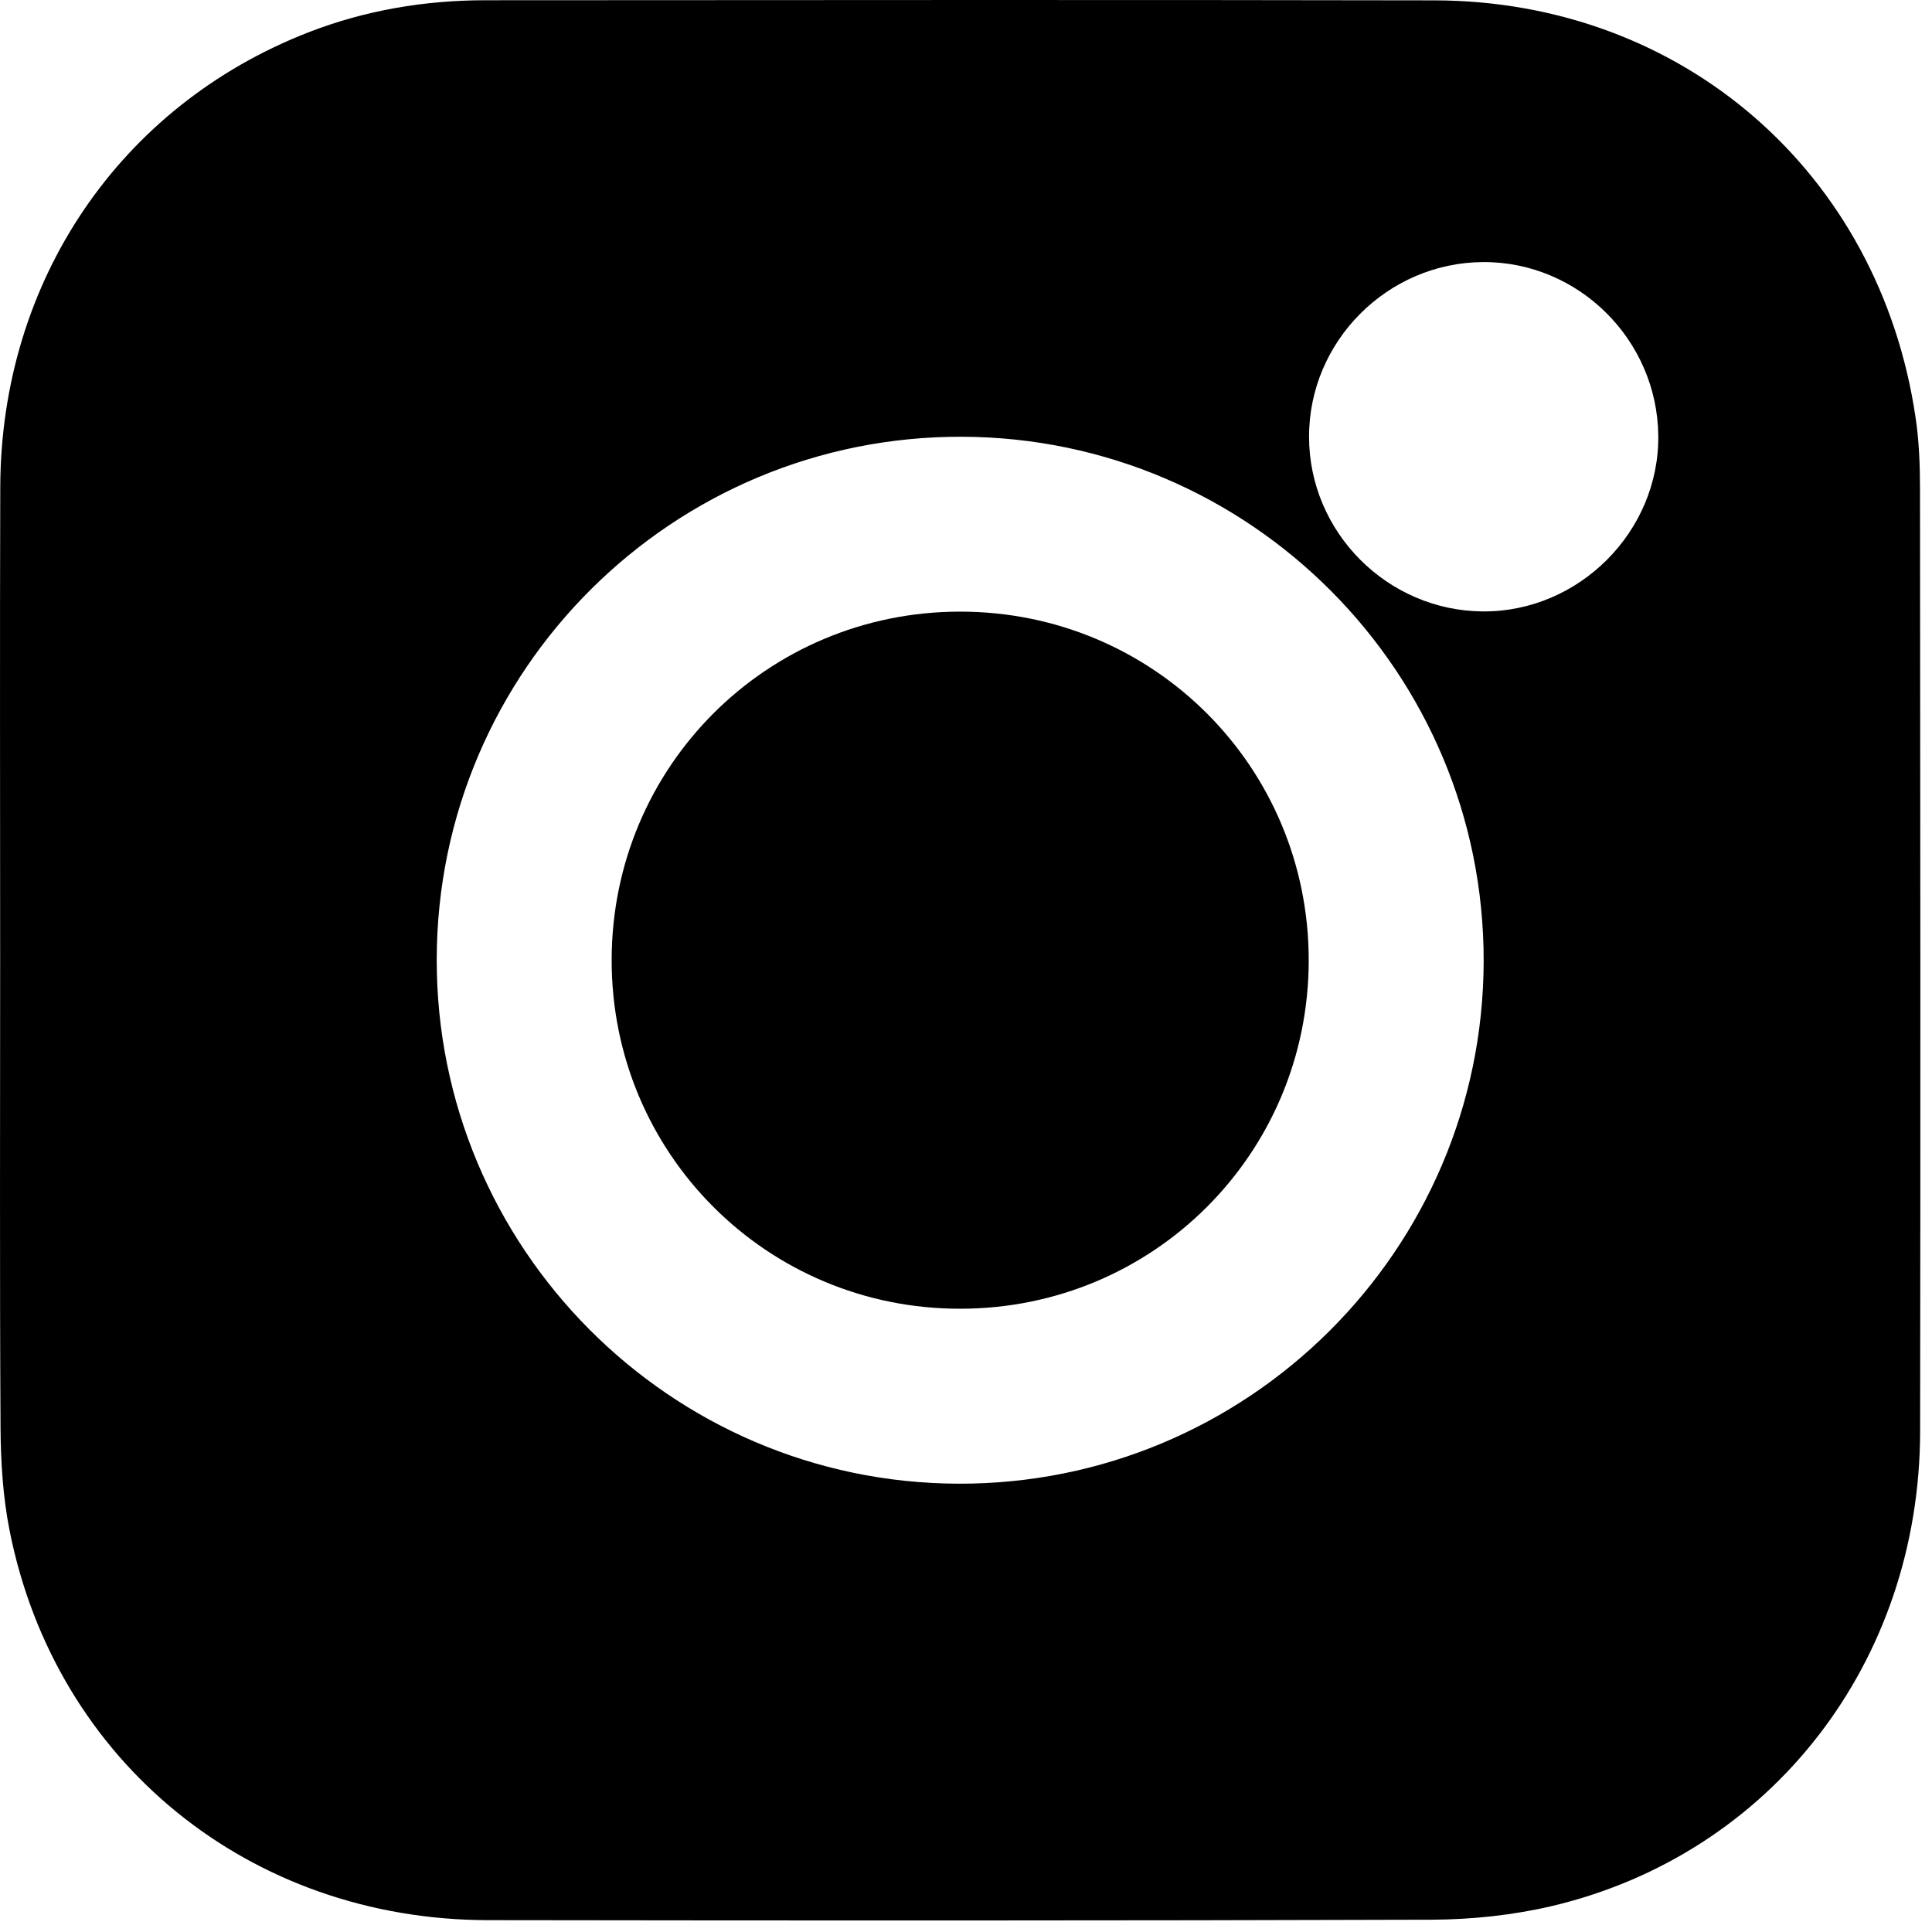 <svg width="138" height="138" viewBox="0 0 138 138" fill="none" xmlns="http://www.w3.org/2000/svg">
<path fill-rule="evenodd" clip-rule="evenodd" d="M0.011 68.518C0.011 57.276 -0.017 46.03 0.019 34.787C0.064 20.071 8.547 7.571 22.001 2.321C26.082 0.731 30.334 0.017 34.704 0.017C57.286 0.009 79.873 -0.02 102.455 0.025C120.152 0.061 134.247 12.306 136.827 29.825C137.079 31.505 137.143 33.221 137.143 34.921C137.167 57.361 137.184 79.802 137.152 102.238C137.128 118.726 126.53 132.44 110.845 136.148C108.077 136.797 105.164 137.105 102.324 137.122C79.831 137.194 57.345 137.186 34.861 137.154C17.84 137.13 3.977 125.867 0.691 109.354C0.208 106.936 0.054 104.428 0.038 101.954C-0.026 90.813 0.011 79.663 0.011 68.518ZM31.194 68.518C31.162 89.117 47.849 105.905 68.439 105.978C89.106 106.051 105.935 89.311 105.976 68.652C106.008 48.046 89.326 31.269 68.723 31.196C48.056 31.127 31.23 47.859 31.194 68.518ZM105.935 18.72C99.103 18.756 93.496 24.38 93.504 31.196C93.504 38.016 99.103 43.635 105.935 43.673C112.792 43.709 118.521 37.964 118.448 31.124C118.383 24.27 112.744 18.684 105.935 18.72Z" fill="black"/>
<path fill-rule="evenodd" clip-rule="evenodd" d="M68.609 93.481C54.787 93.505 43.662 82.374 43.69 68.543C43.714 54.761 54.774 43.705 68.552 43.688C82.387 43.672 93.504 54.792 93.48 68.632C93.456 82.404 82.388 93.466 68.609 93.481Z" fill="black"/>
</svg>
